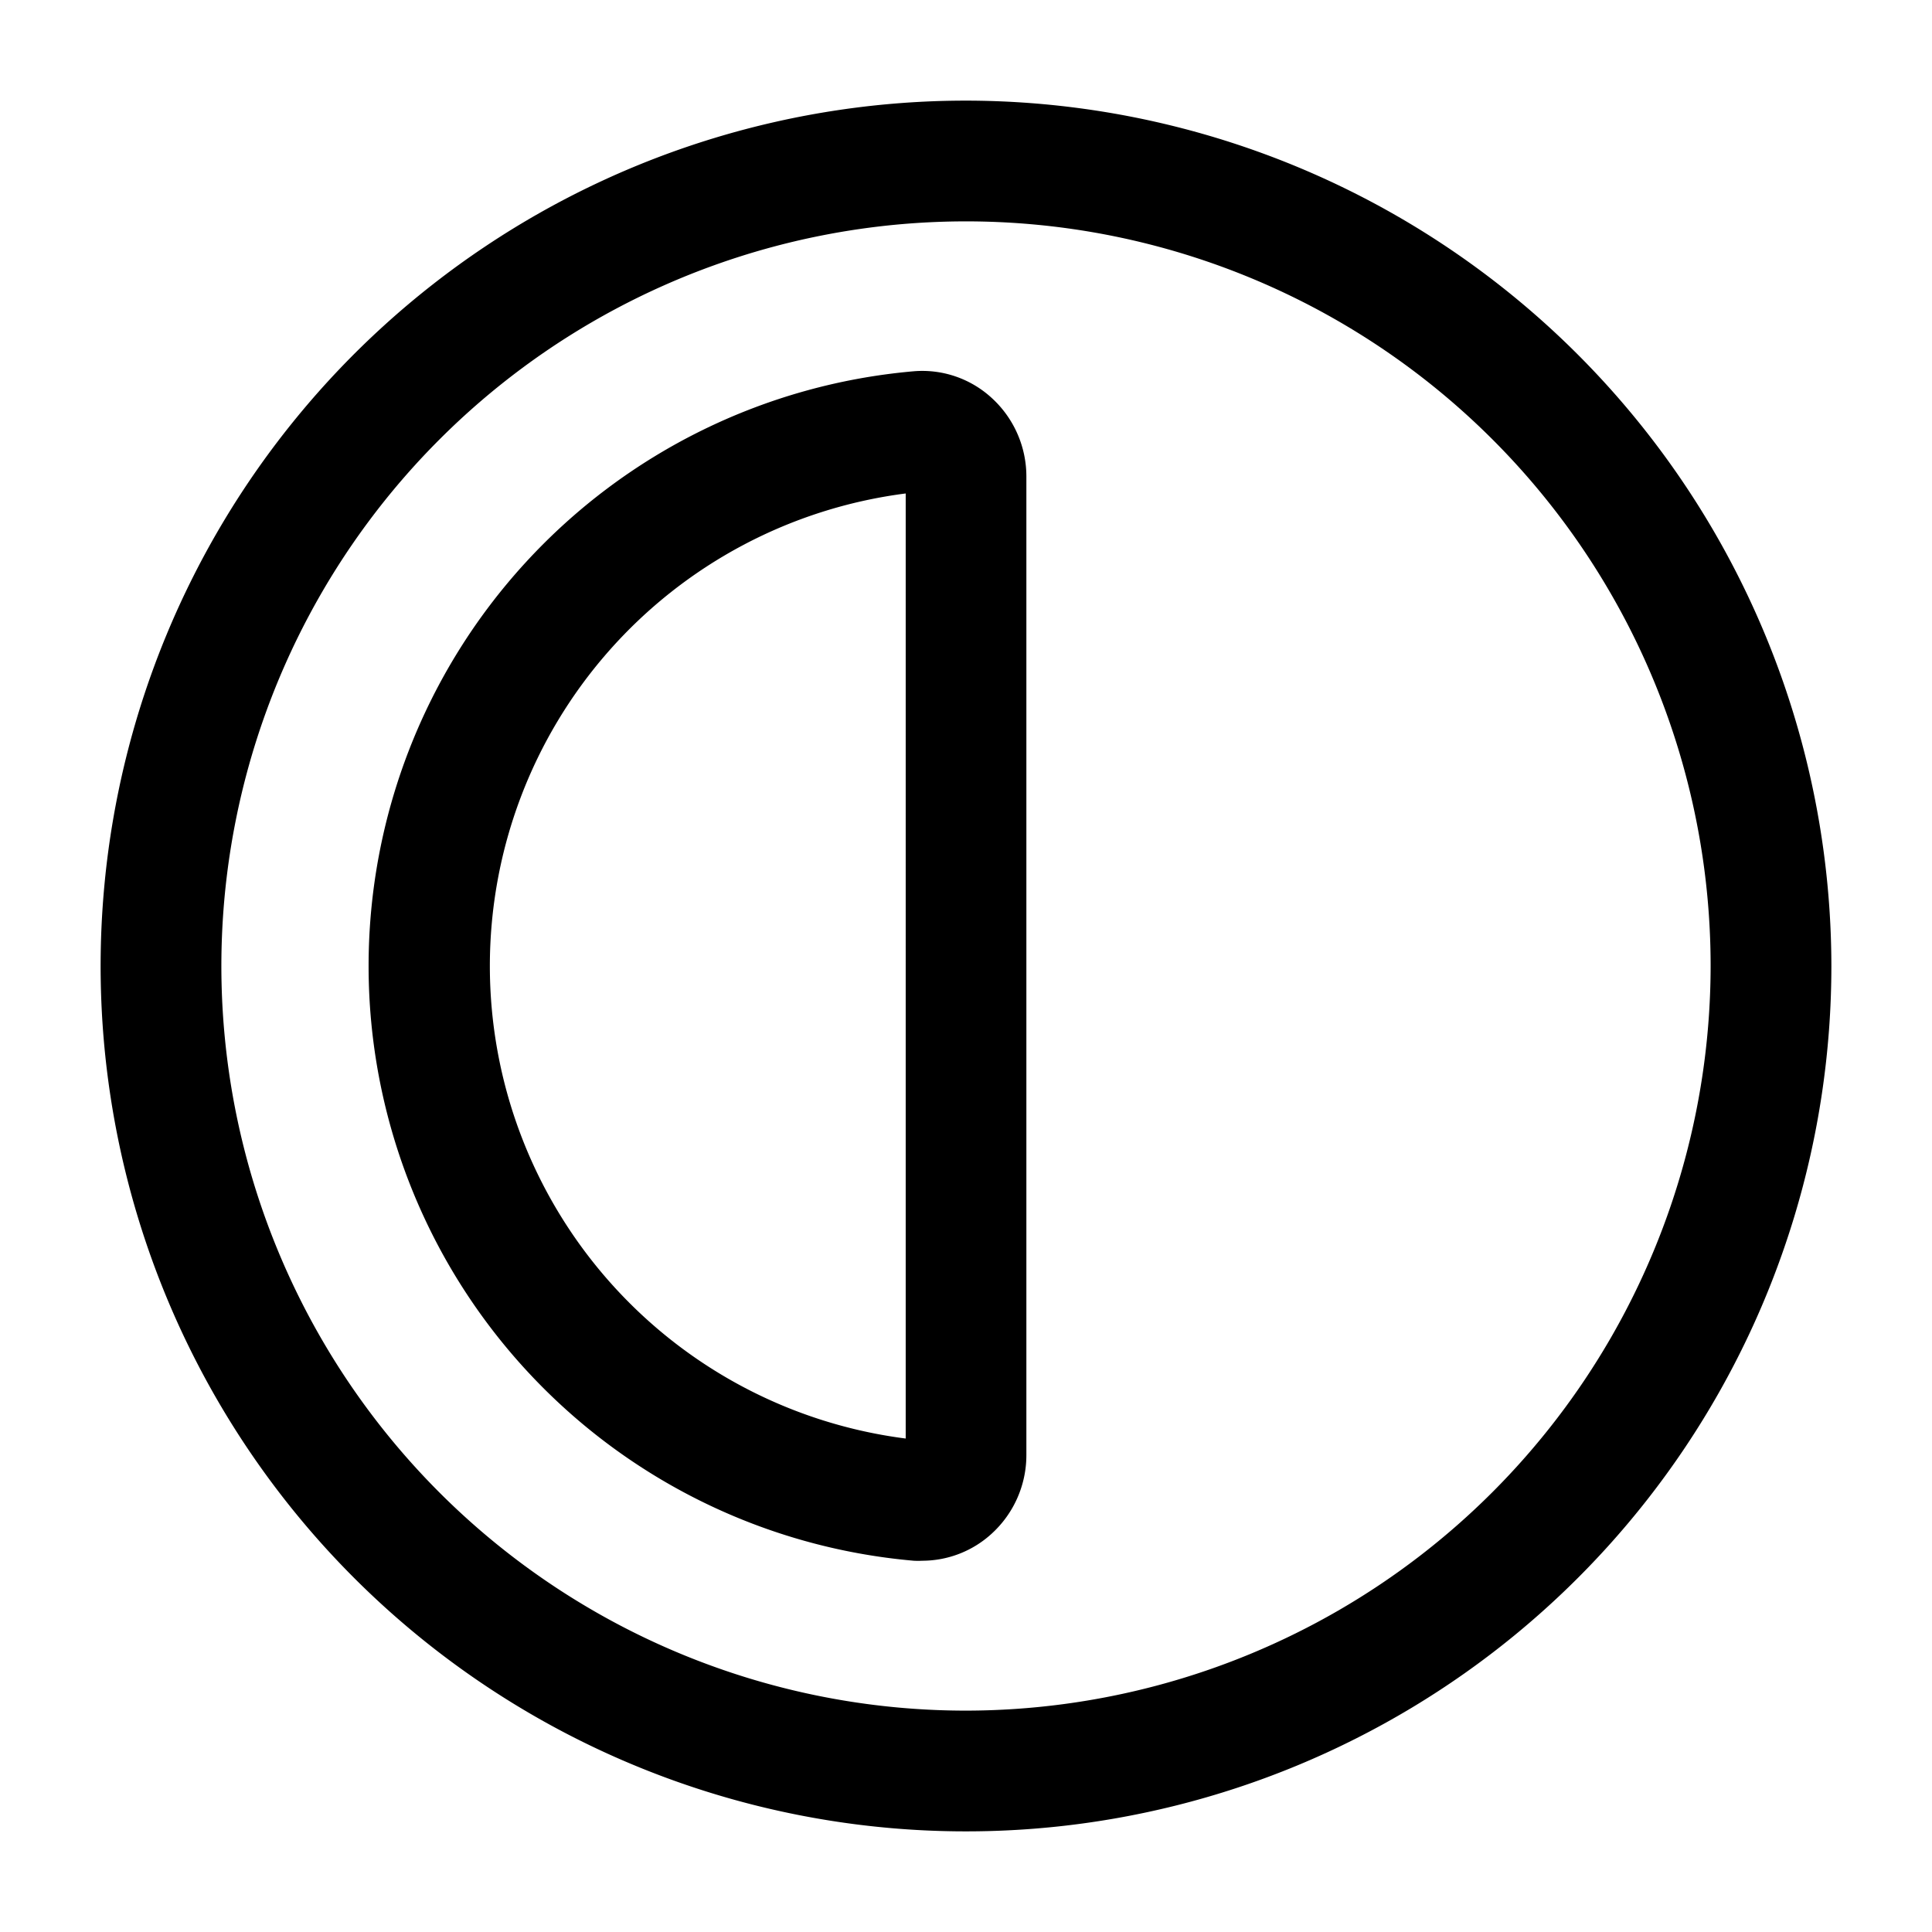 <svg id="Layer" xmlns="http://www.w3.org/2000/svg" viewBox="0 0 24 24">

  <path id="contrast" fill="#000000"
    d="M12,1.25A10.75,10.75,0,1,0,22.75,12,10.762,10.762,0,0,0,12,1.25Zm0,20A9.25,9.25,0,1,1,21.25,12,9.26,9.26,0,0,1,12,21.25ZM11.351,4.612a7.416,7.416,0,0,0,0,14.776.947.947,0,0,0,.107,0,1.279,1.279,0,0,0,.863-.338,1.32,1.32,0,0,0,.429-.973V5.918a1.32,1.32,0,0,0-.429-.973A1.274,1.274,0,0,0,11.351,4.612Zm-.1,13.258a5.918,5.918,0,0,1,0-11.74Z" />
</svg>
